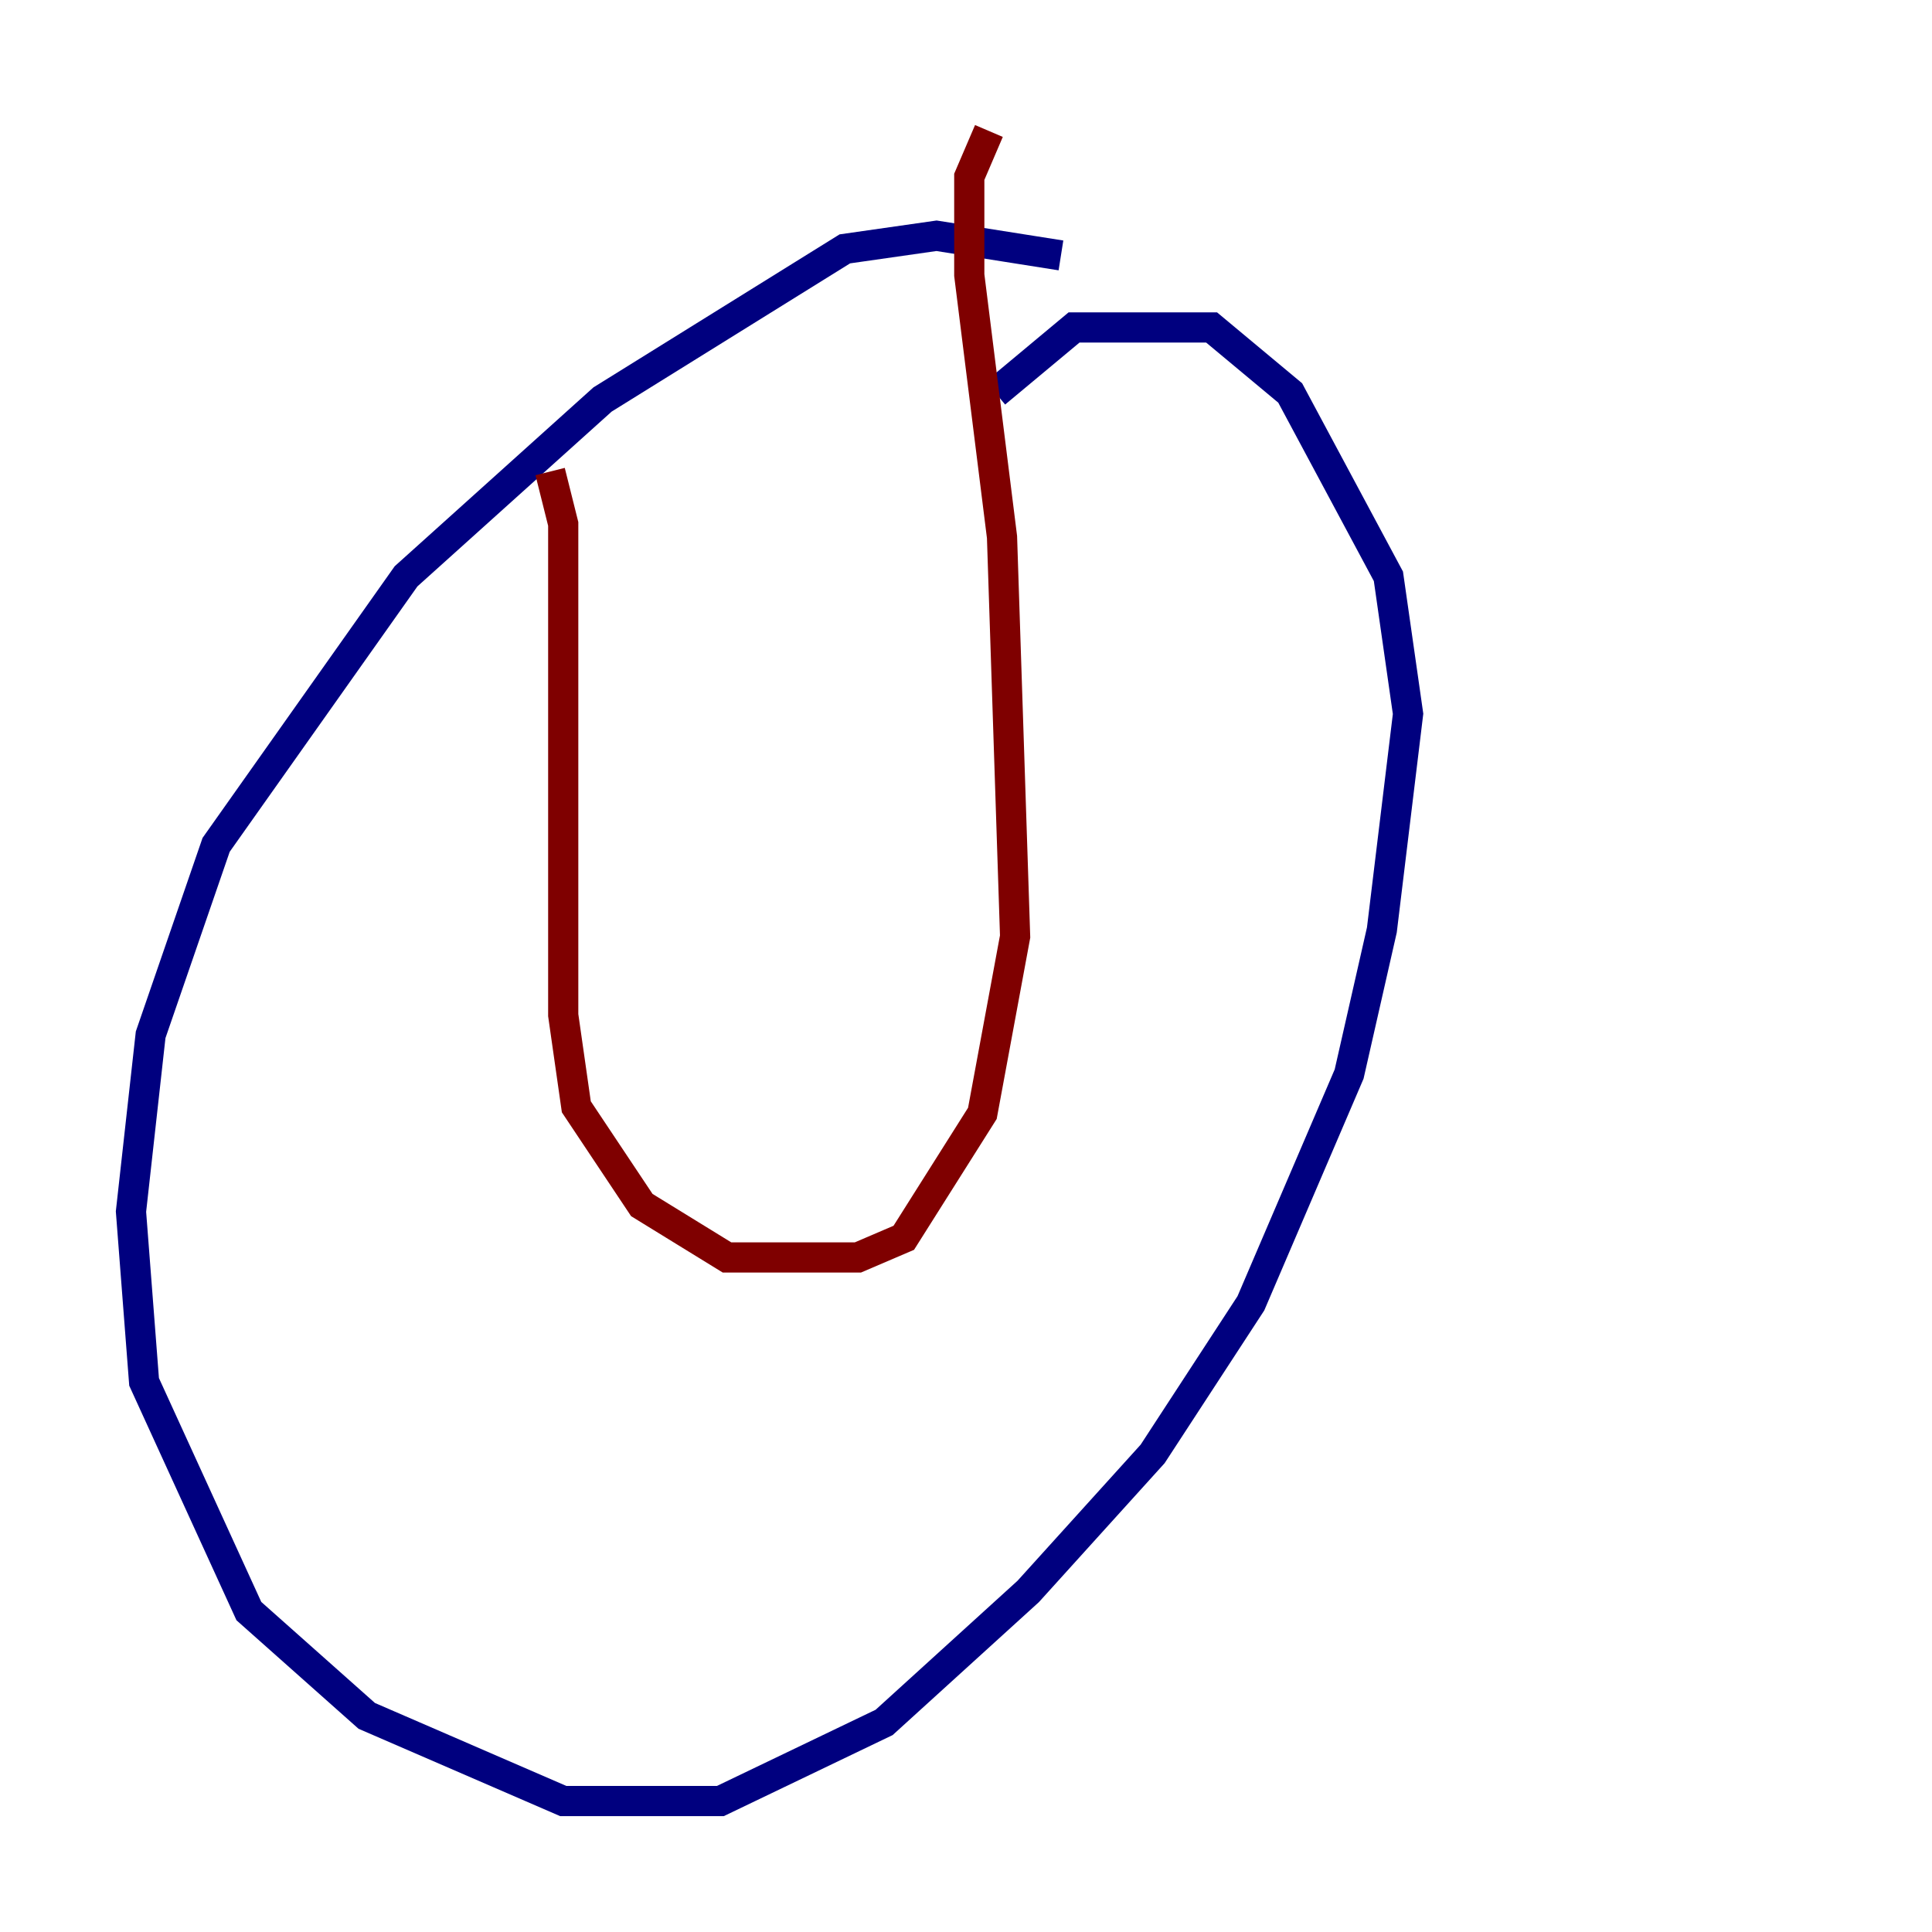<?xml version="1.0" encoding="utf-8" ?>
<svg baseProfile="tiny" height="128" version="1.2" viewBox="0,0,128,128" width="128" xmlns="http://www.w3.org/2000/svg" xmlns:ev="http://www.w3.org/2001/xml-events" xmlns:xlink="http://www.w3.org/1999/xlink"><defs /><polyline fill="none" points="70.291,16.922 62.047,15.62 55.973,16.488 39.919,26.468 26.902,38.183 14.319,55.973 9.98,68.556 8.678,80.271 9.546,91.552 16.488,106.739 24.298,113.681 37.315,119.322 47.729,119.322 58.576,114.115 68.122,105.437 76.366,96.325 82.875,86.346 89.383,71.159 91.552,61.614 93.288,47.295 91.986,38.183 85.478,26.034 80.271,21.695 71.159,21.695 65.953,26.034" stroke="#00007f" stroke-width="2" /><polyline fill="none" points="36.447,31.241 37.315,34.712 37.315,67.254 38.183,73.329 42.522,79.837 48.163,83.308 56.841,83.308 59.878,82.007 65.085,73.763 67.254,62.047 66.386,35.58 64.217,18.224 64.217,11.715 65.519,8.678" stroke="#7f0000" stroke-width="2" /></svg>